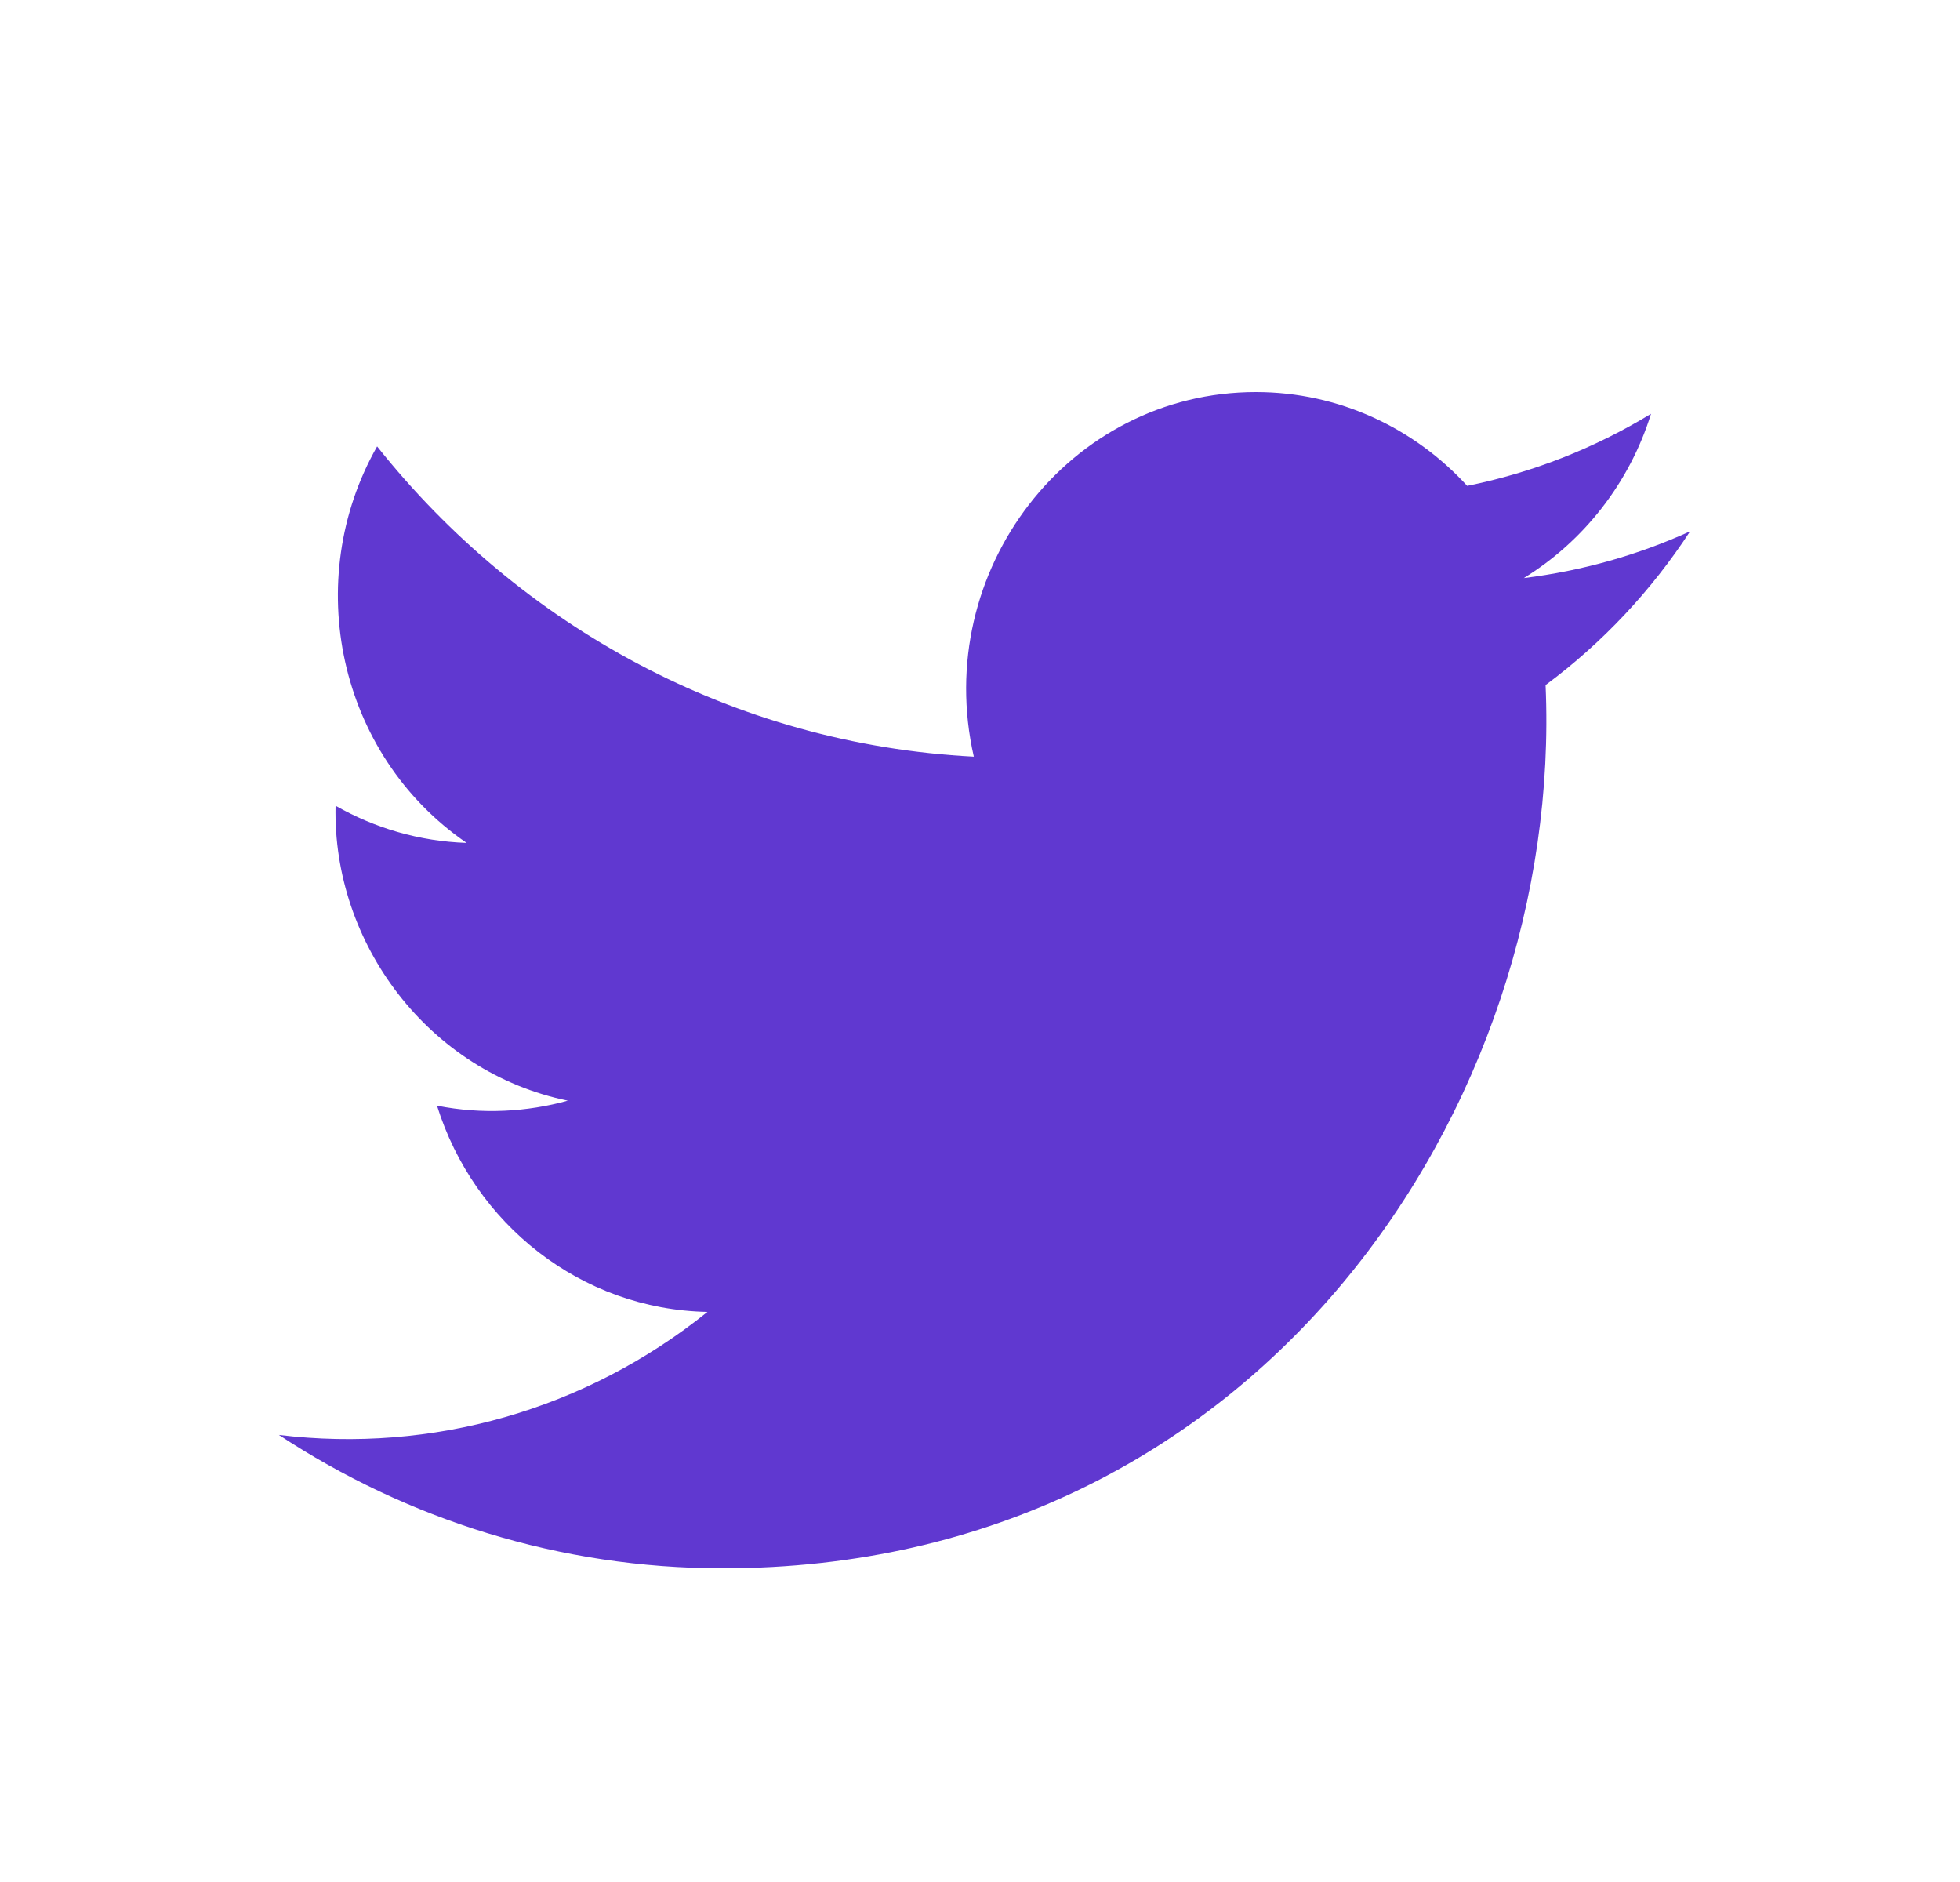 <svg width="25" height="24" viewBox="0 0 25 24" fill="none" xmlns="http://www.w3.org/2000/svg">
<path d="M21.557 6.776C20.894 7.077 20.183 7.28 19.436 7.372C20.198 6.903 20.784 6.161 21.059 5.277C20.346 5.711 19.556 6.026 18.714 6.196C18.041 5.46 17.081 5 16.019 5C13.634 5 11.882 7.281 12.421 9.649C9.353 9.491 6.632 7.984 4.81 5.693C3.842 7.395 4.308 9.621 5.952 10.749C5.348 10.729 4.778 10.559 4.28 10.275C4.24 12.029 5.466 13.671 7.242 14.036C6.722 14.18 6.153 14.214 5.574 14.1C6.044 15.605 7.407 16.699 9.024 16.73C7.472 17.978 5.516 18.536 3.557 18.299C5.191 19.373 7.133 20 9.218 20C16.074 20 19.948 14.062 19.714 8.736C20.435 8.202 21.062 7.535 21.557 6.776Z" fill="#6038D0"/>
</svg>
